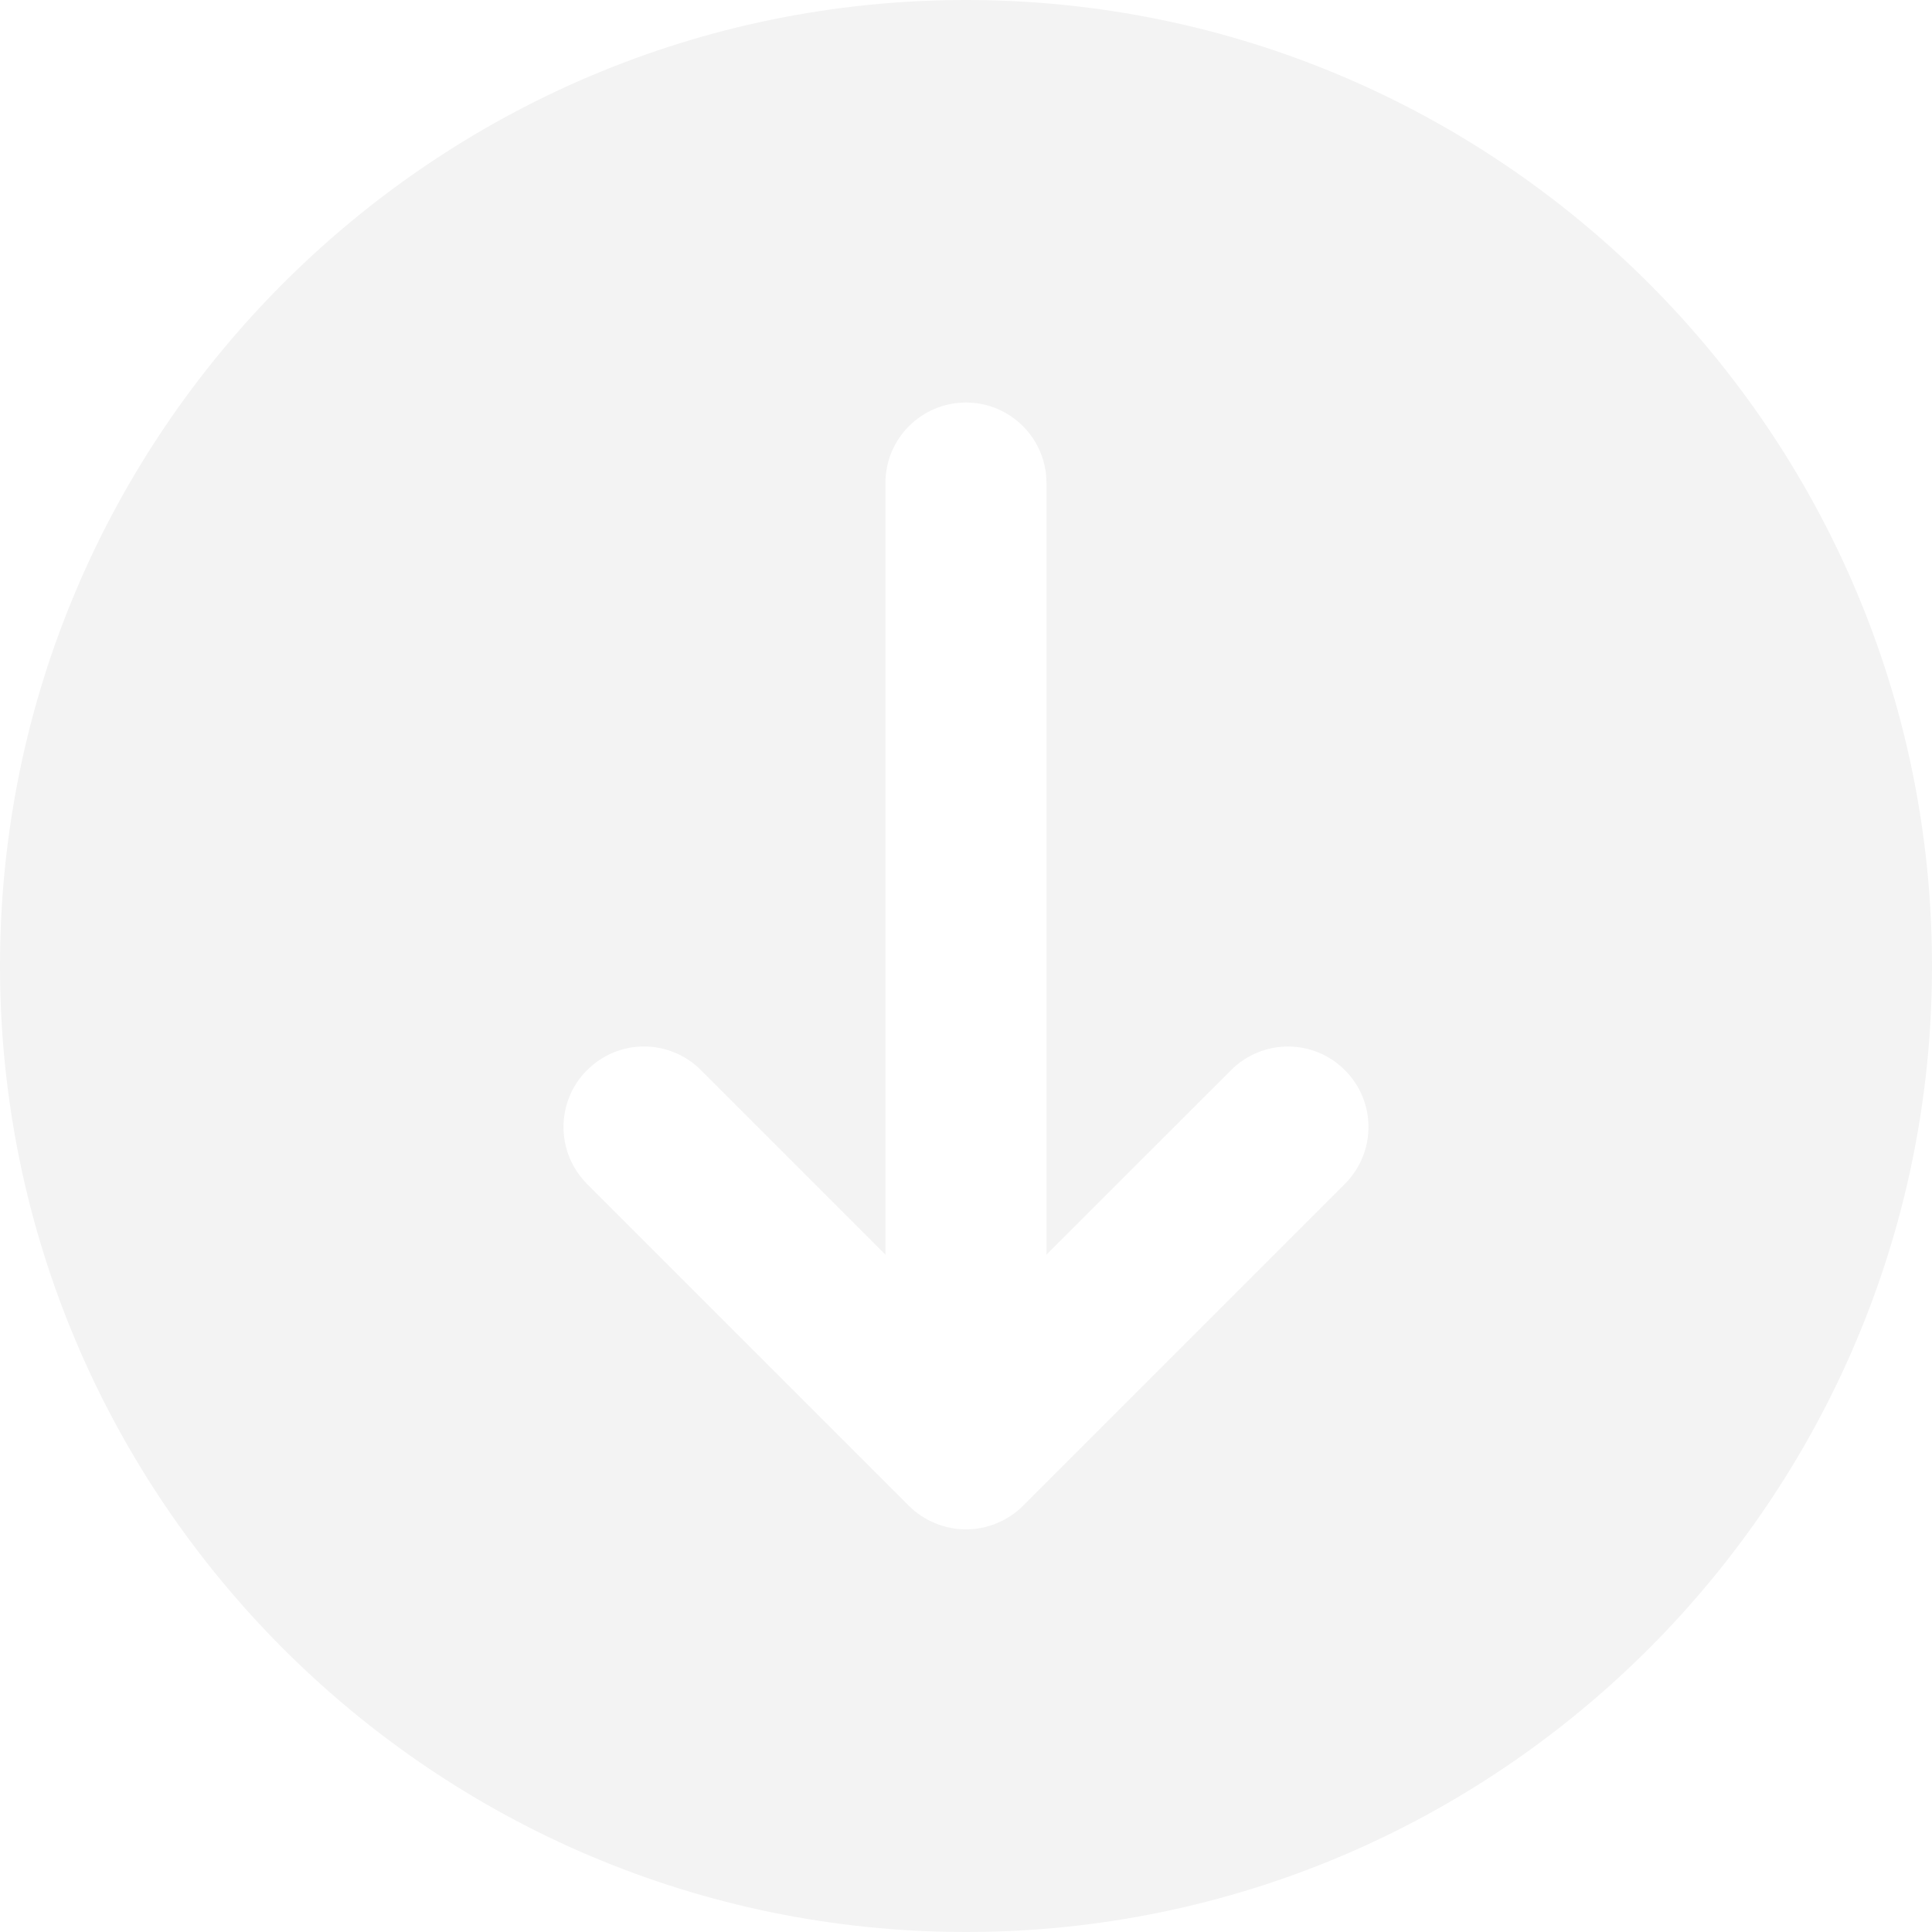 <svg xmlns="http://www.w3.org/2000/svg" width="20" height="20" viewBox="0 0 20 20">
    <g fill="none" fill-rule="evenodd" opacity=".05">
        <g fill="#000" fill-rule="nonzero">
            <g>
                <g>
                    <g>
                        <path d="M10 0C4.486 0 0 4.486 0 10s4.486 10 10 10 10-4.486 10-10S15.514 0 10 0zm3.922 8.922c-.162.163-.375.245-.589.245-.213 0-.426-.082-.589-.245l-1.91-1.91V15c0 .46-.373.833-.834.833-.46 0-.833-.373-.833-.833V7.012l-1.911 1.91c-.326.326-.853.326-1.178 0-.326-.325-.326-.852 0-1.178L9.41 4.412c.077-.078.17-.139.272-.181.203-.084.433-.084.636 0 .103.042.195.103.272.18l3.333 3.333c.325.326.325.853 0 1.178z" transform="translate(-267 -592) translate(8 538) translate(0 31) rotate(180 139.5 21.5)"/>
                    </g>
                </g>
            </g>
        </g>
    </g>
</svg>
